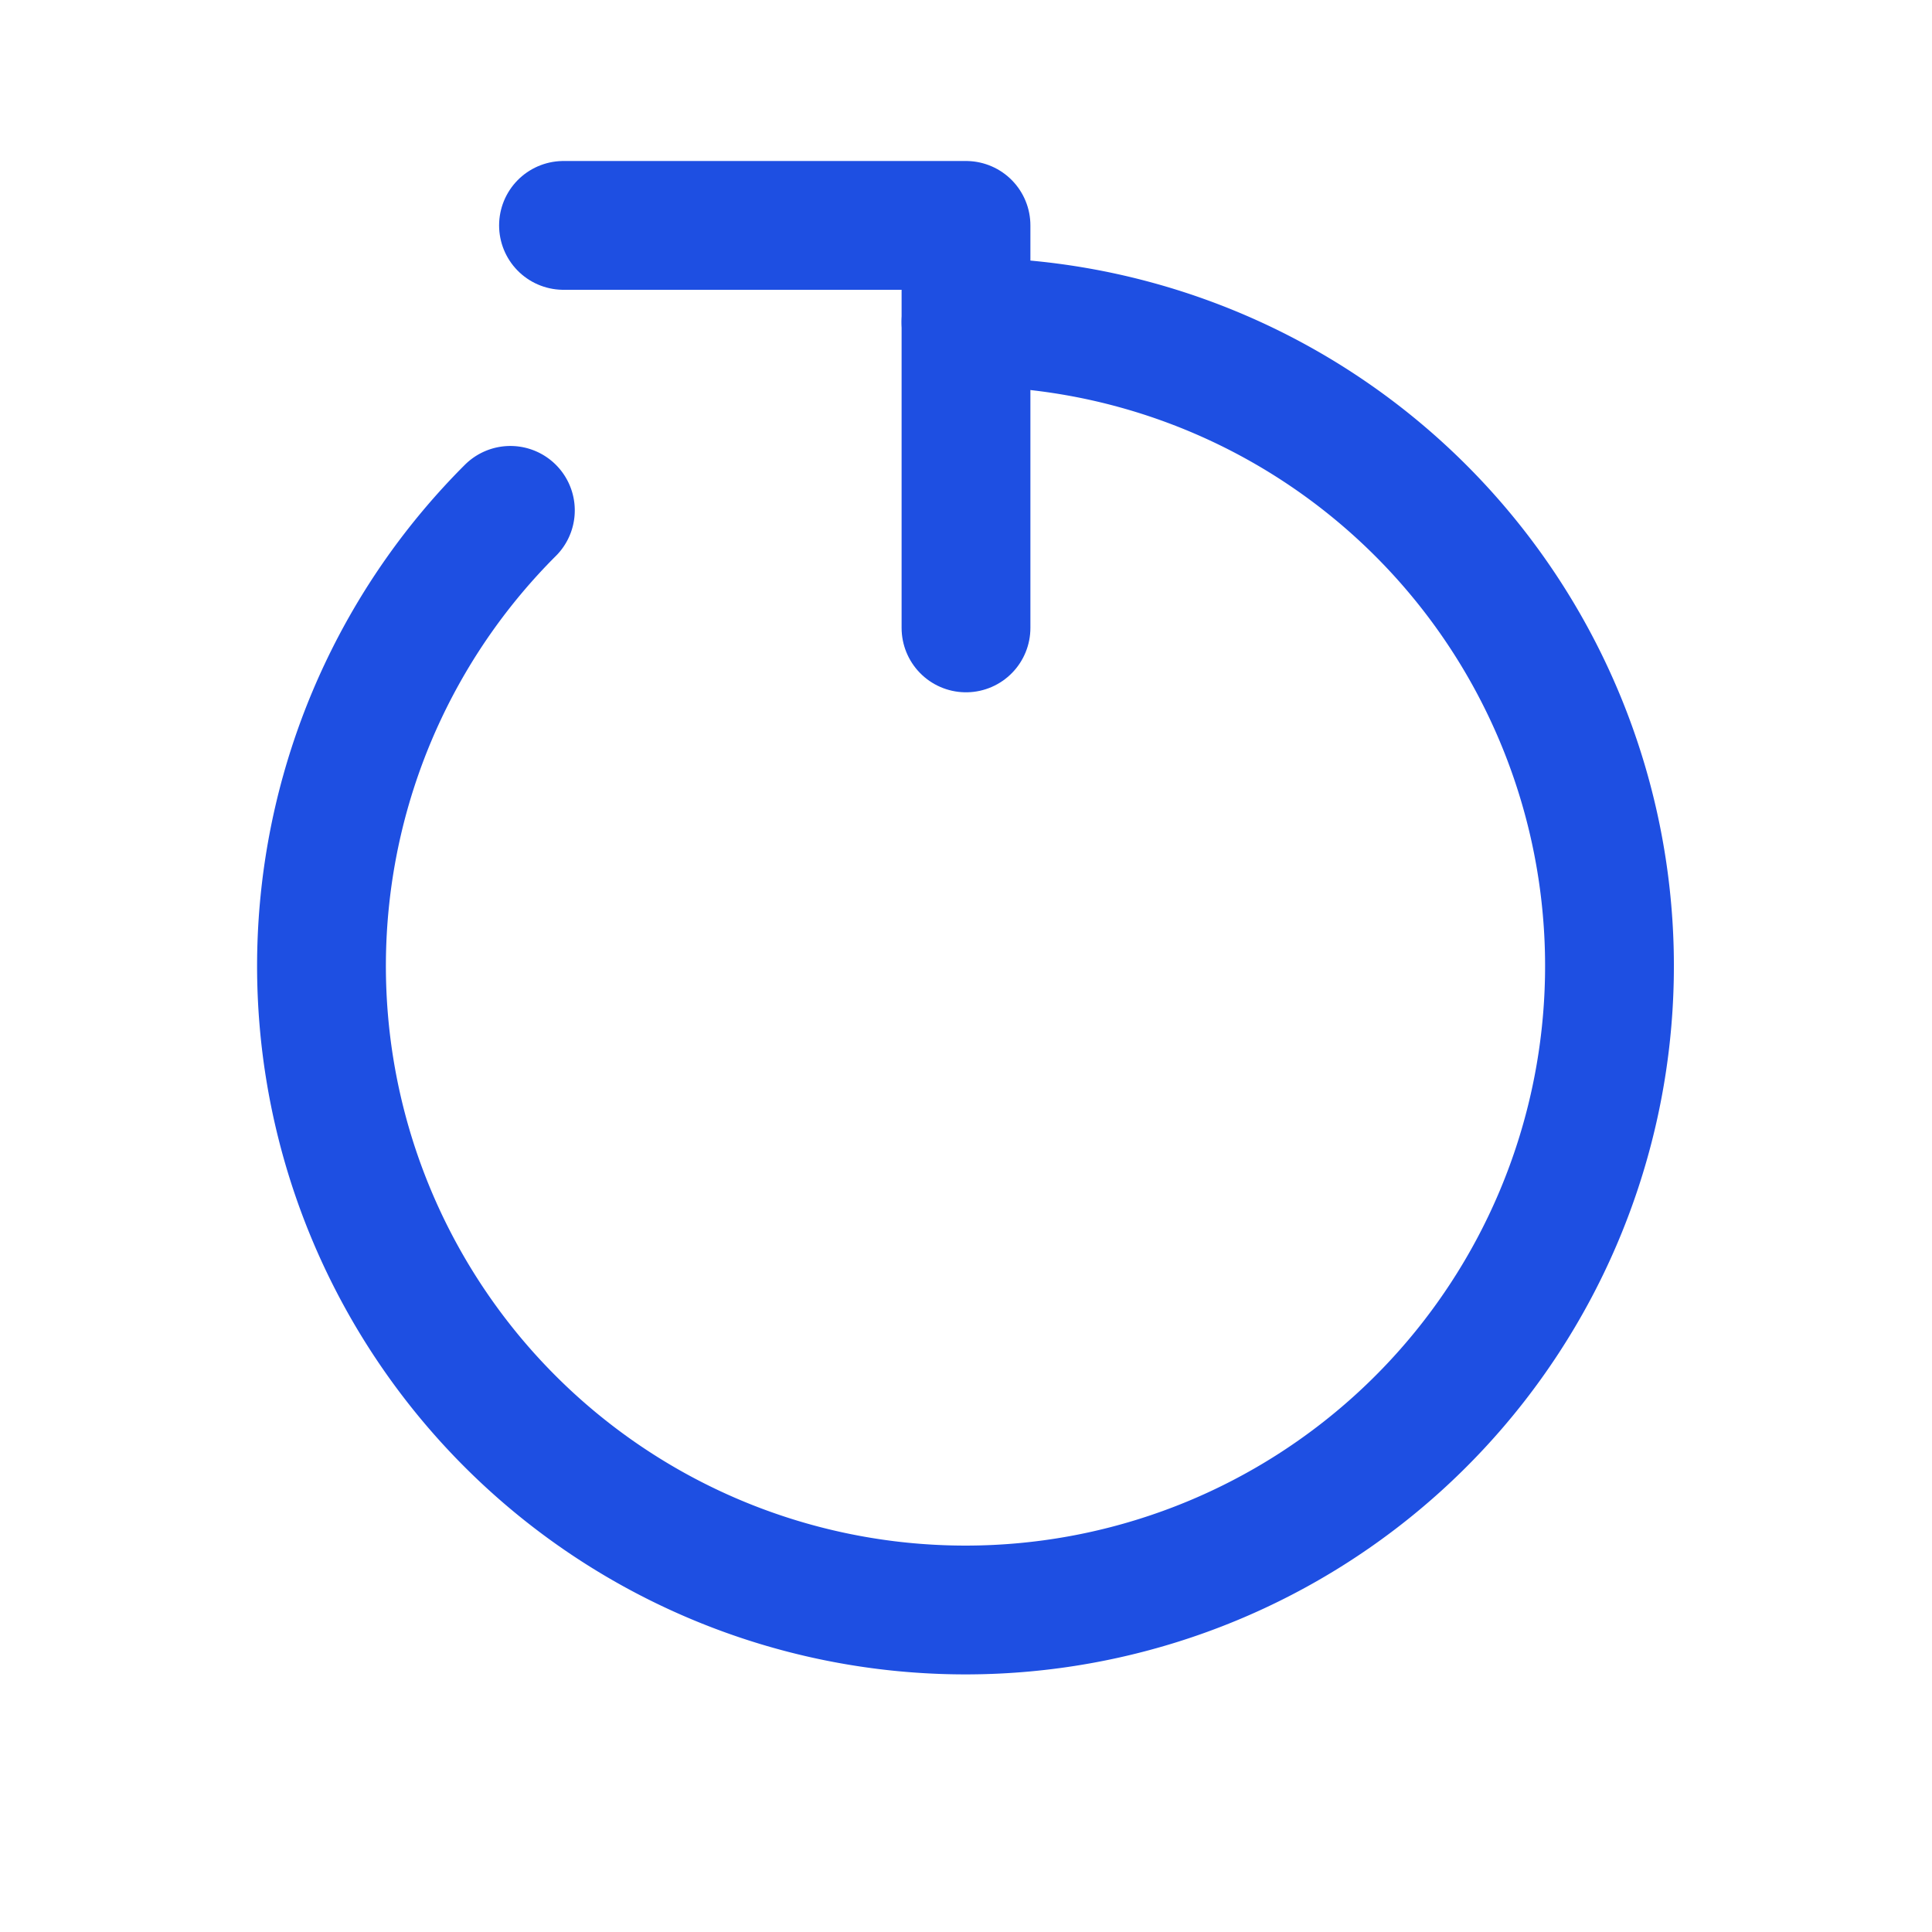 <svg xmlns="http://www.w3.org/2000/svg" width="32" height="32" viewBox="0 0 24 24" fill="none" stroke="#1e4fe2" stroke-width="1.6" stroke-linecap="round" stroke-linejoin="round">
  <path d="M12 4a8 8 0 1 1-5.66 2.34"/>
  <polyline points="7 2.8 12 2.8 12 7.8"/>
</svg>
